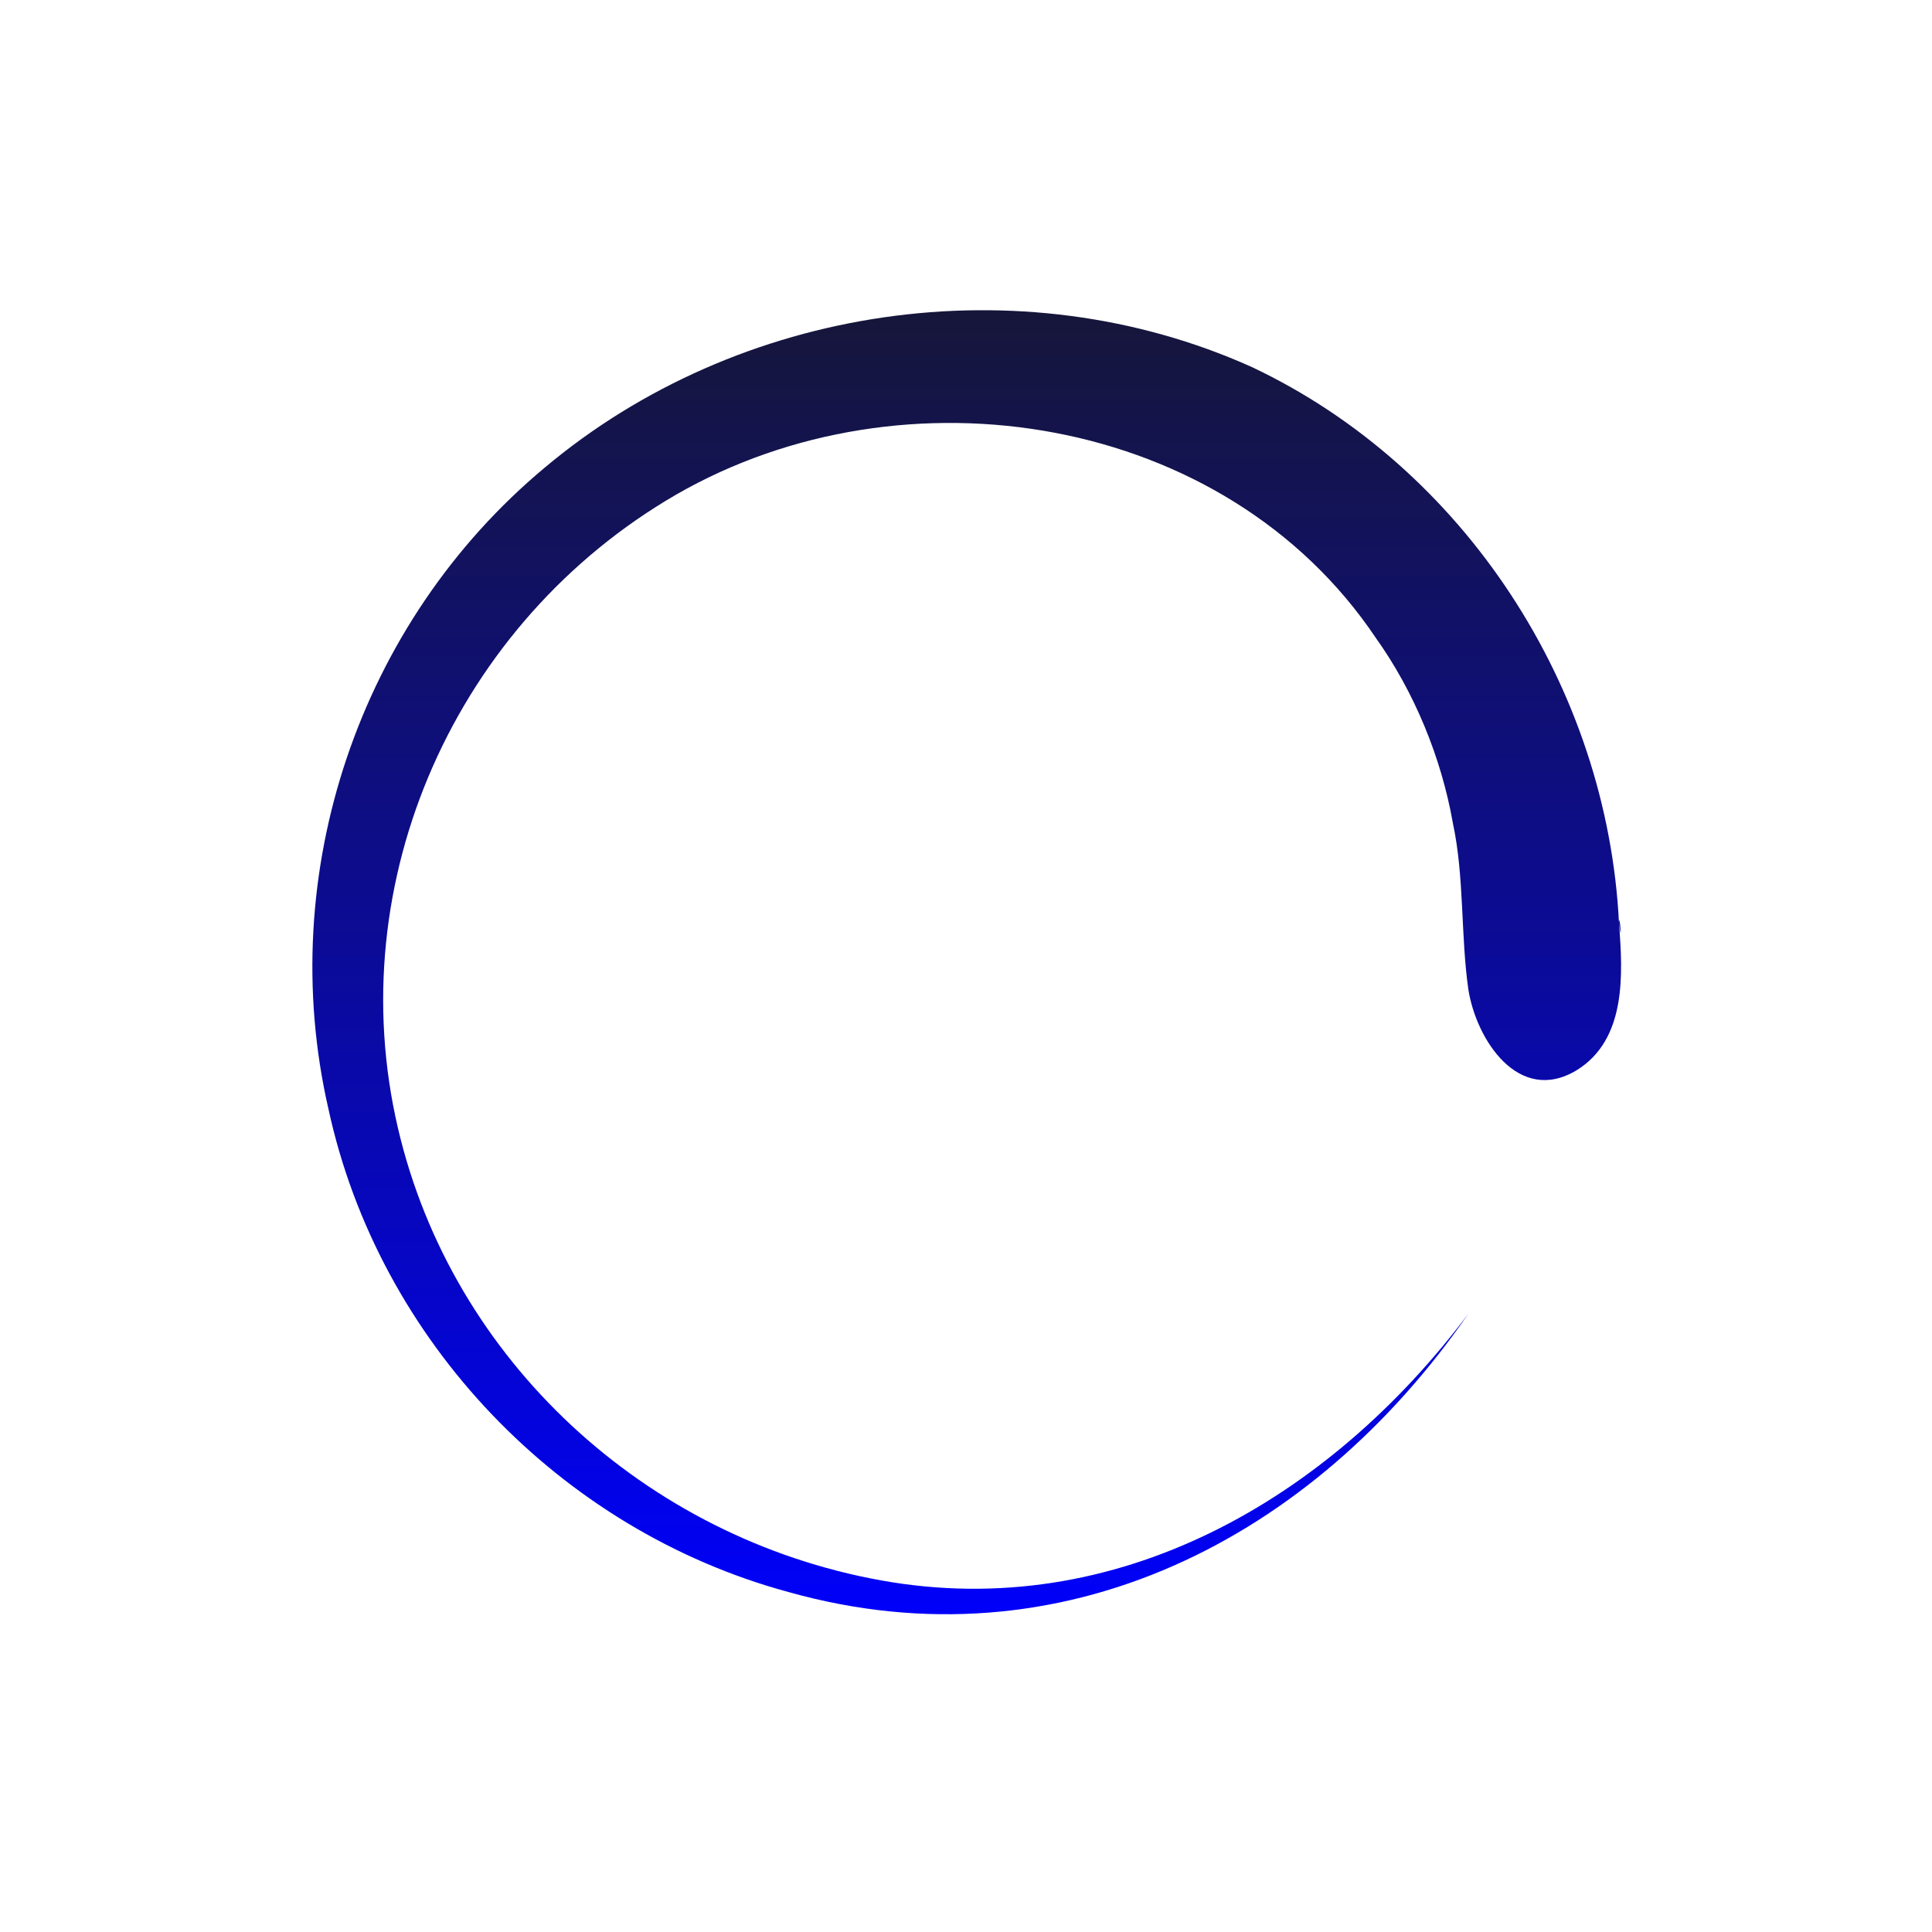 <svg width="50" height="50" viewBox="0 0 50 50" fill="none" xmlns="http://www.w3.org/2000/svg">
<path d="M41.9 23.9C41.6 17.8 37.9 12.1 32.4 9.5C26.4 6.8 19.1 7.9 14.1 12.1C9.3 16.1 7.1 22.6 8.5 28.7C9.8 34.7 14.5 39.6 20.4 41.2C27.5 43.2 34 39.8 38 34C34.4 38.8 28.9 42 22.8 40.9C16.7 39.8 11.7 35.2 10.3 29.2C8.8 22.8 11.8 16.1 17.5 12.8C23.4 9.4 31.7 10.7 35.6 16.5C36.6 17.9 37.3 19.6 37.6 21.3C37.9 22.7 37.8 24.2 38 25.6C38.2 26.9 39.3 28.6 40.8 27.7C42.1 26.9 42 25.2 41.9 23.9C42 24.6 41.9 23.5 41.9 23.9Z" fill="url(#paint0_linear_32_2)"/>
<defs>
<linearGradient id="paint0_linear_32_2" x1="25.019" y1="8.028" x2="25.019" y2="41.776" gradientUnits="userSpaceOnUse">
<stop stop-color="#16163A"/>
<stop offset="1" stop-color="#0000F9"/>
</linearGradient>
</defs>
</svg>
